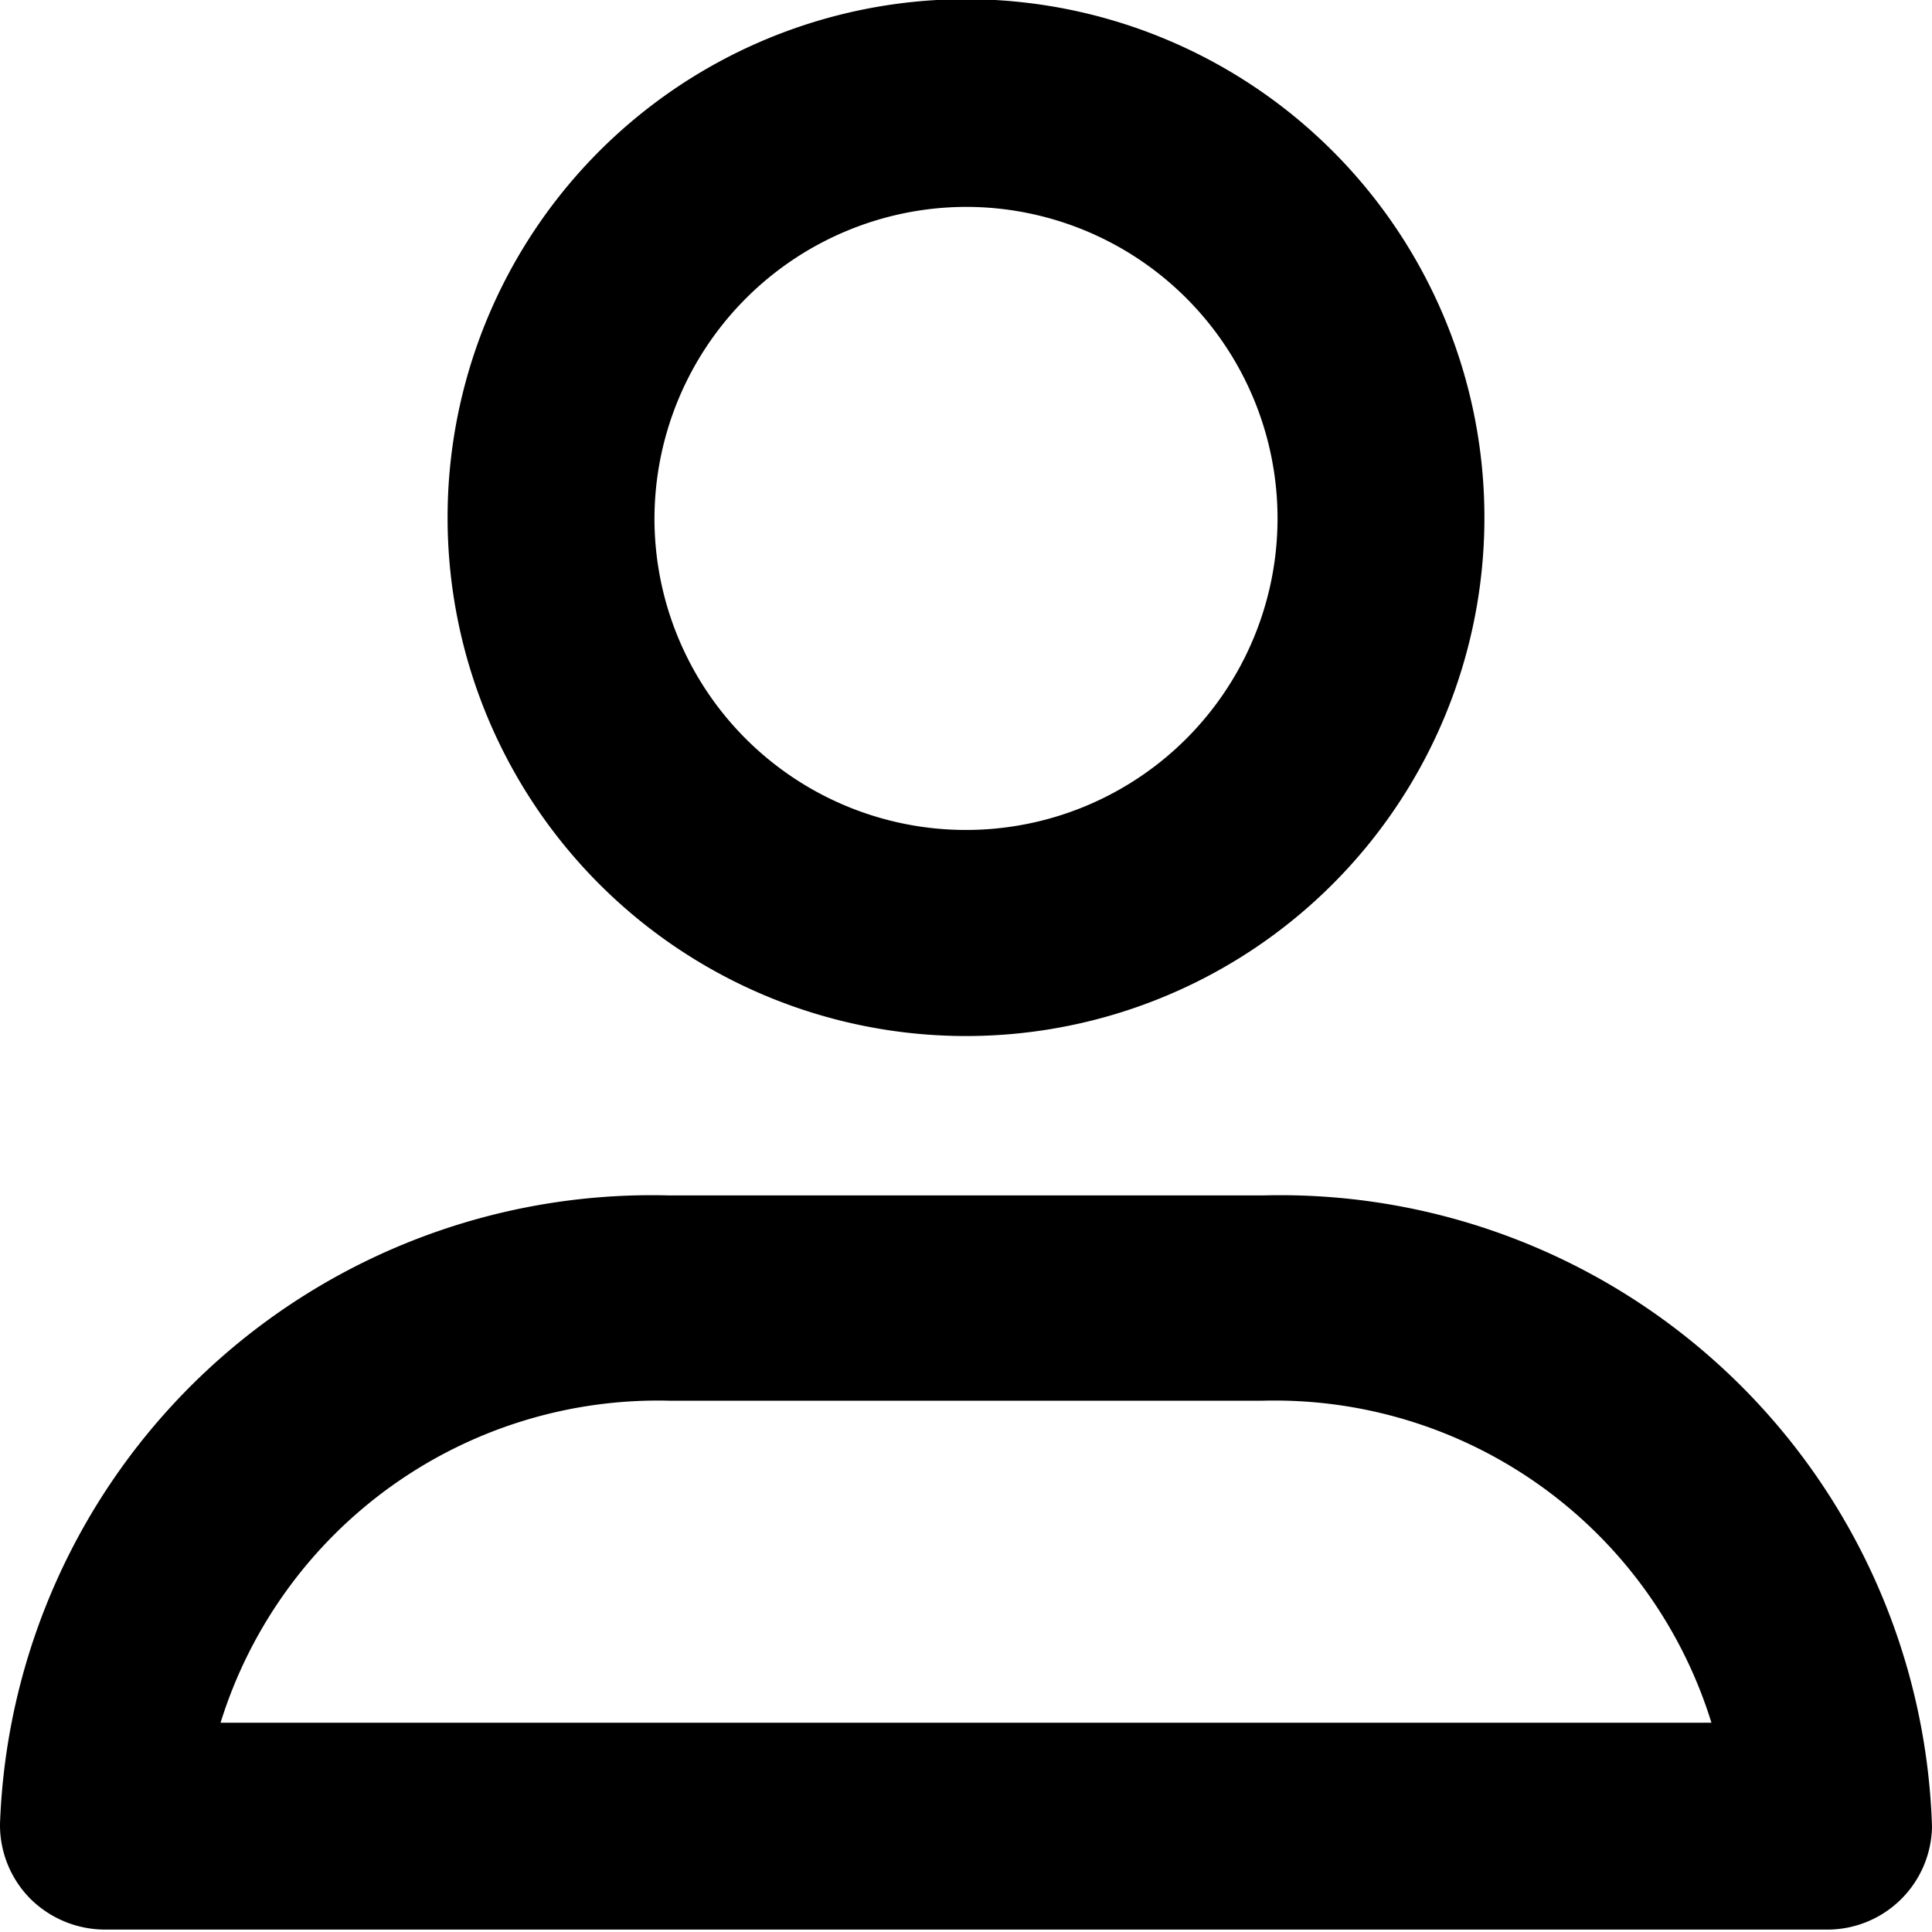 <svg xmlns="http://www.w3.org/2000/svg" viewBox="0 0 24 24"><g id="Layer_2" data-name="Layer 2"><g id="_24px" data-name="24"><g id="Profile"><path d="M12,12.87A6.44,6.44,0,1,0,5.56,6.44,6.44,6.44,0,0,0,12,12.87Zm0-10.3A3.87,3.87,0,1,1,8.13,6.44,3.88,3.88,0,0,1,12,2.57Z" class="cls-1"/><path d="M15.69,14.85H8.31A8.1,8.1,0,0,0,0,22.66a1.3,1.3,0,0,0,.38.93,1.32,1.32,0,0,0,.93.38l21.38,0h0A1.3,1.3,0,0,0,24,22.69h0A8.1,8.1,0,0,0,15.69,14.85ZM2.74,21.4a5.69,5.69,0,0,1,5.57-4h7.38a5.68,5.68,0,0,1,5.57,4Z" class="cls-1"/></g></g></g></svg>